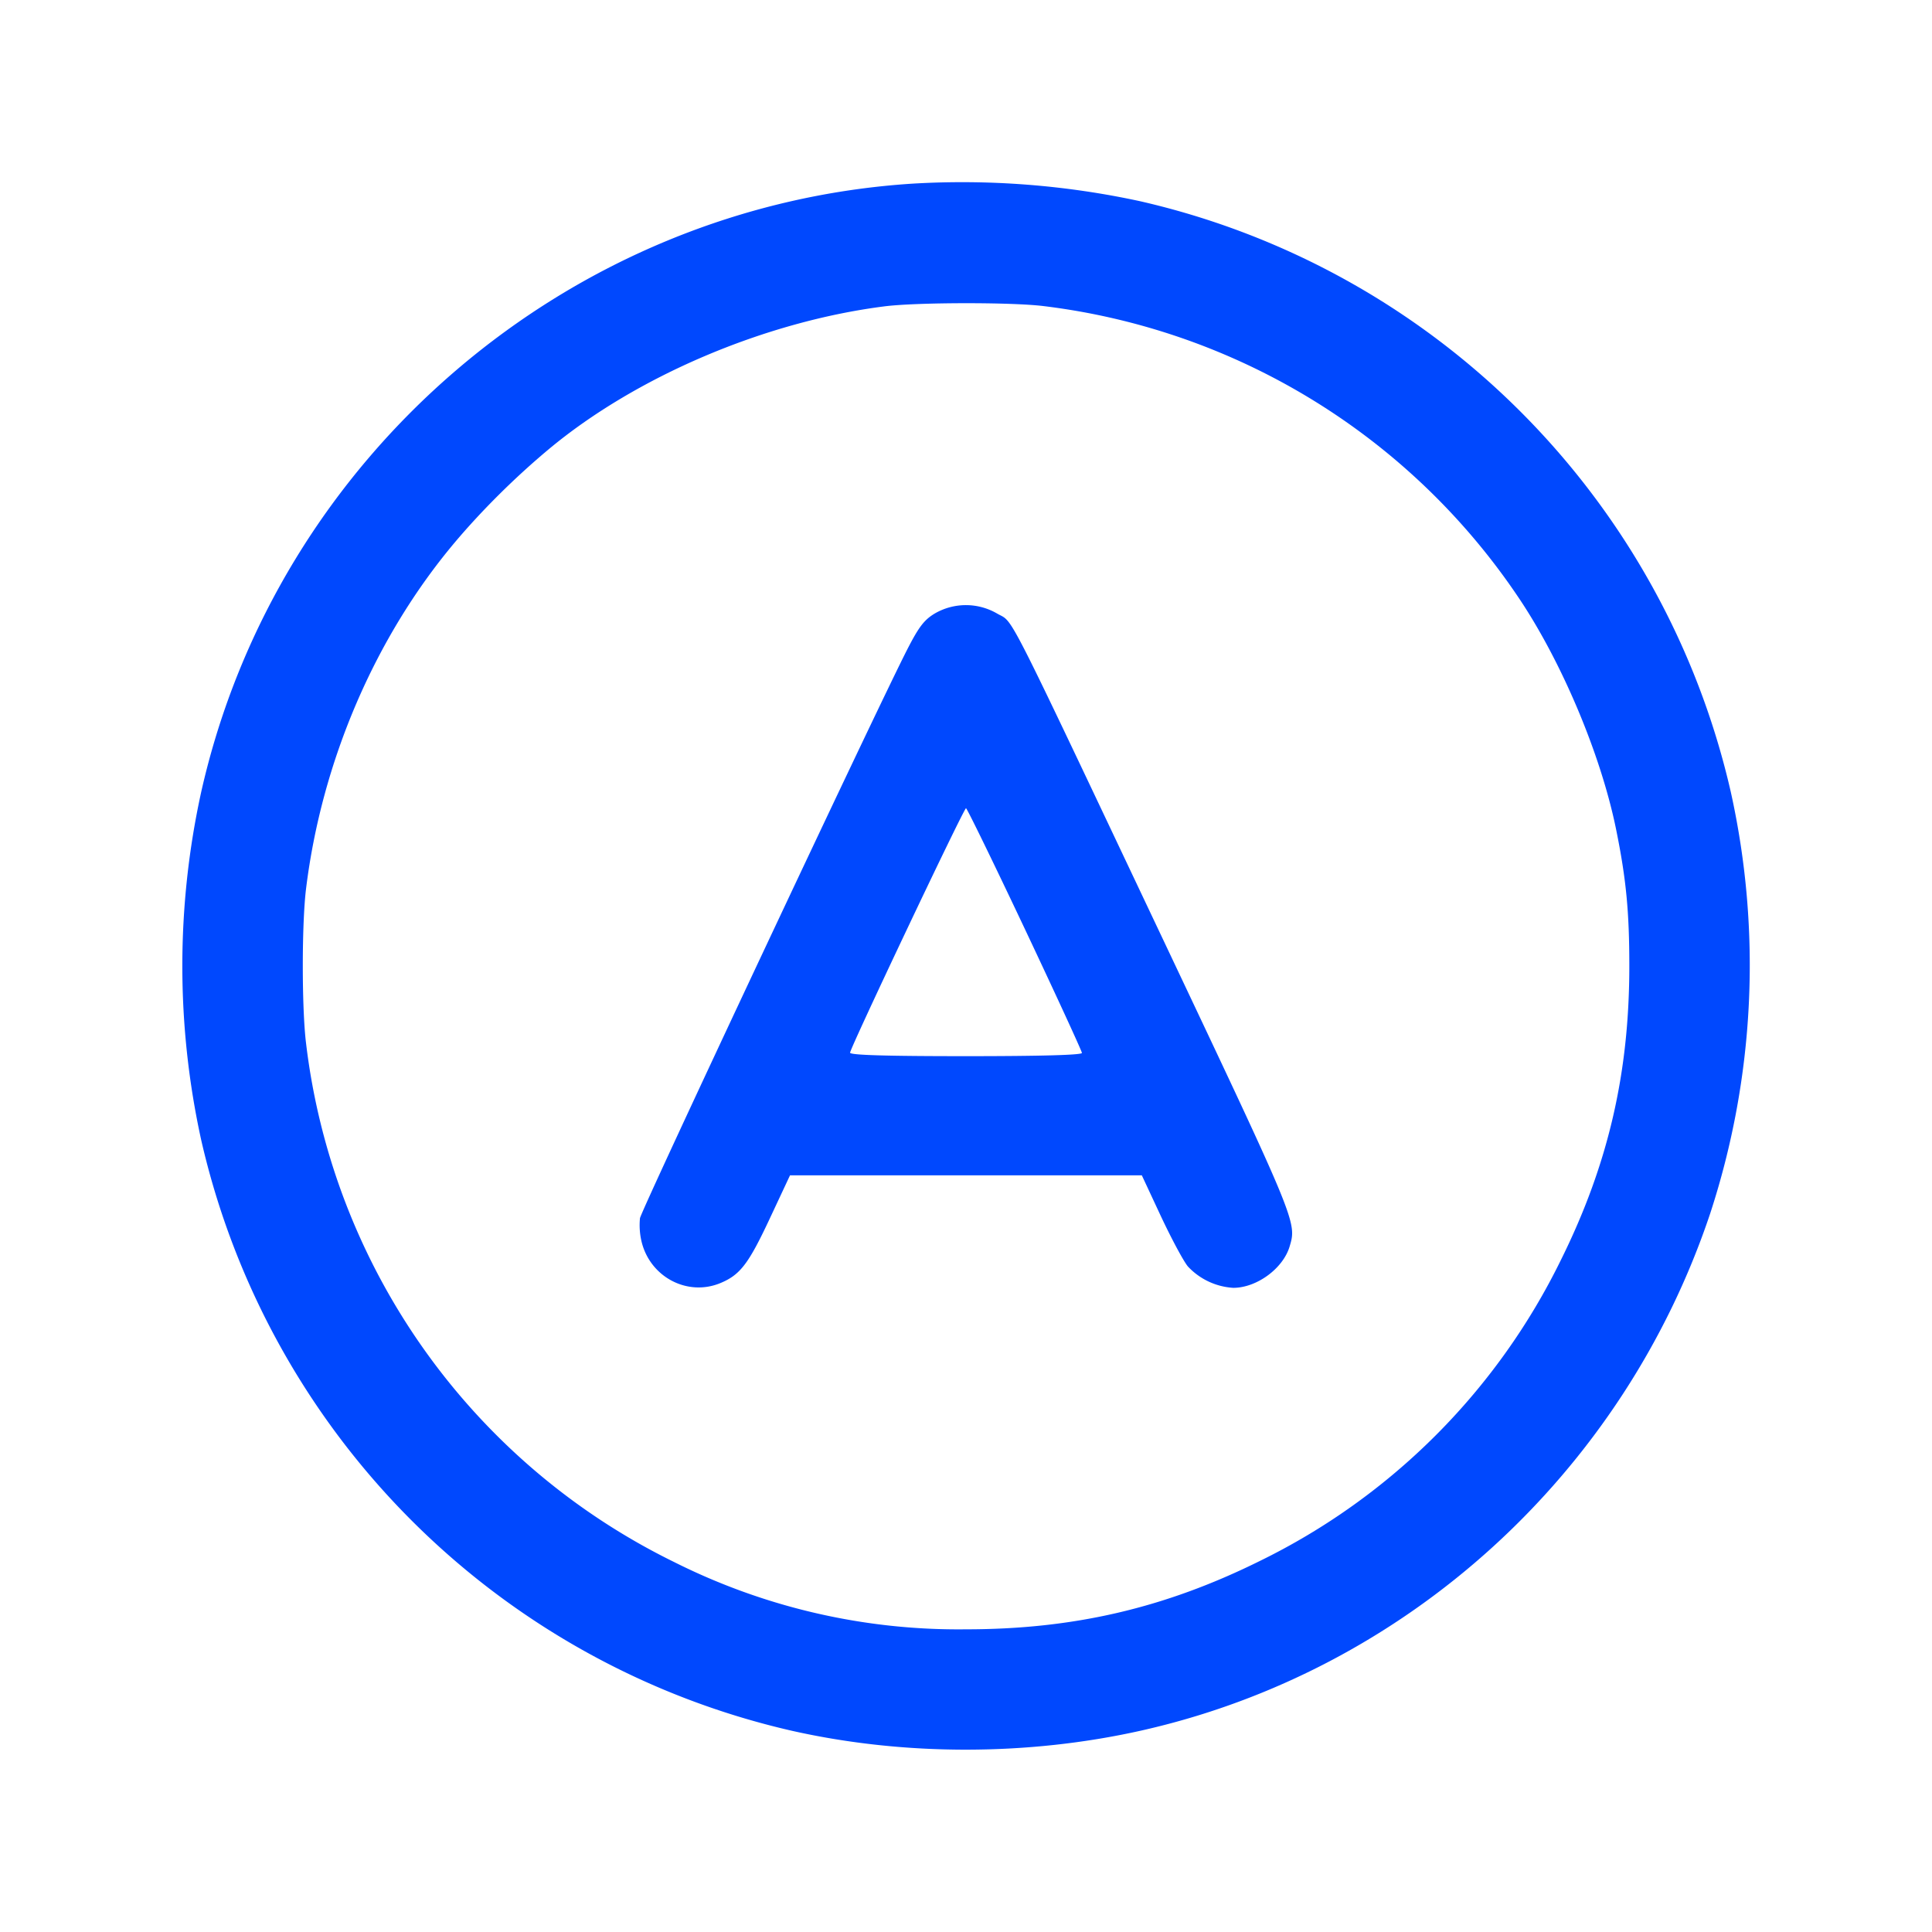 <svg fill="#0048FE" xmlns="http://www.w3.org/2000/svg" data-name="Layer 3" viewBox="0 0 24 24"><path d="M11.34 2.281C7.073 2.553 3.439 5.66 2.499 9.84a10.086 10.086 0 0 0 0 4.32 9.76 9.76 0 0 0 7.341 7.341c1.393.313 2.93.312 4.336-.003 3.289-.739 5.985-3.188 7.068-6.422a9.928 9.928 0 0 0 .257-5.236 9.76 9.76 0 0 0-7.341-7.341 10.445 10.445 0 0 0-2.82-.218m1.621 1.521a8.318 8.318 0 0 1 5.894 3.608c.543.802 1.034 1.968 1.222 2.899.124.611.163 1.019.163 1.691 0 1.332-.263 2.465-.845 3.642a8.146 8.146 0 0 1-3.753 3.753c-1.177.582-2.31.845-3.642.845a7.867 7.867 0 0 1-3.626-.836 8.266 8.266 0 0 1-4.572-6.443c-.054-.436-.054-1.486 0-1.922.195-1.582.857-3.123 1.846-4.299.337-.4.751-.811 1.168-1.159 1.084-.904 2.682-1.585 4.168-1.775.395-.051 1.579-.053 1.977-.004M11.614 7.62c-.134.08-.2.167-.345.45-.386.755-3.301 6.957-3.319 7.063a.892.892 0 0 0 .017.279c.101.448.57.699.984.526.244-.102.348-.238.612-.802l.251-.536h4.37l.237.508c.131.279.282.561.336.625a.84.84 0 0 0 .563.265c.29 0 .616-.238.699-.51.092-.305.097-.293-1.56-3.794-2.017-4.258-1.858-3.947-2.072-4.072a.771.771 0 0 0-.773-.002m1.117 3.92c.39.826.709 1.519.709 1.54 0 .026-.516.04-1.44.04-.991 0-1.44-.013-1.44-.043 0-.057 1.413-3.037 1.44-3.037.012 0 .341.675.731 1.5" fill-rule="evenodd"></path></svg>